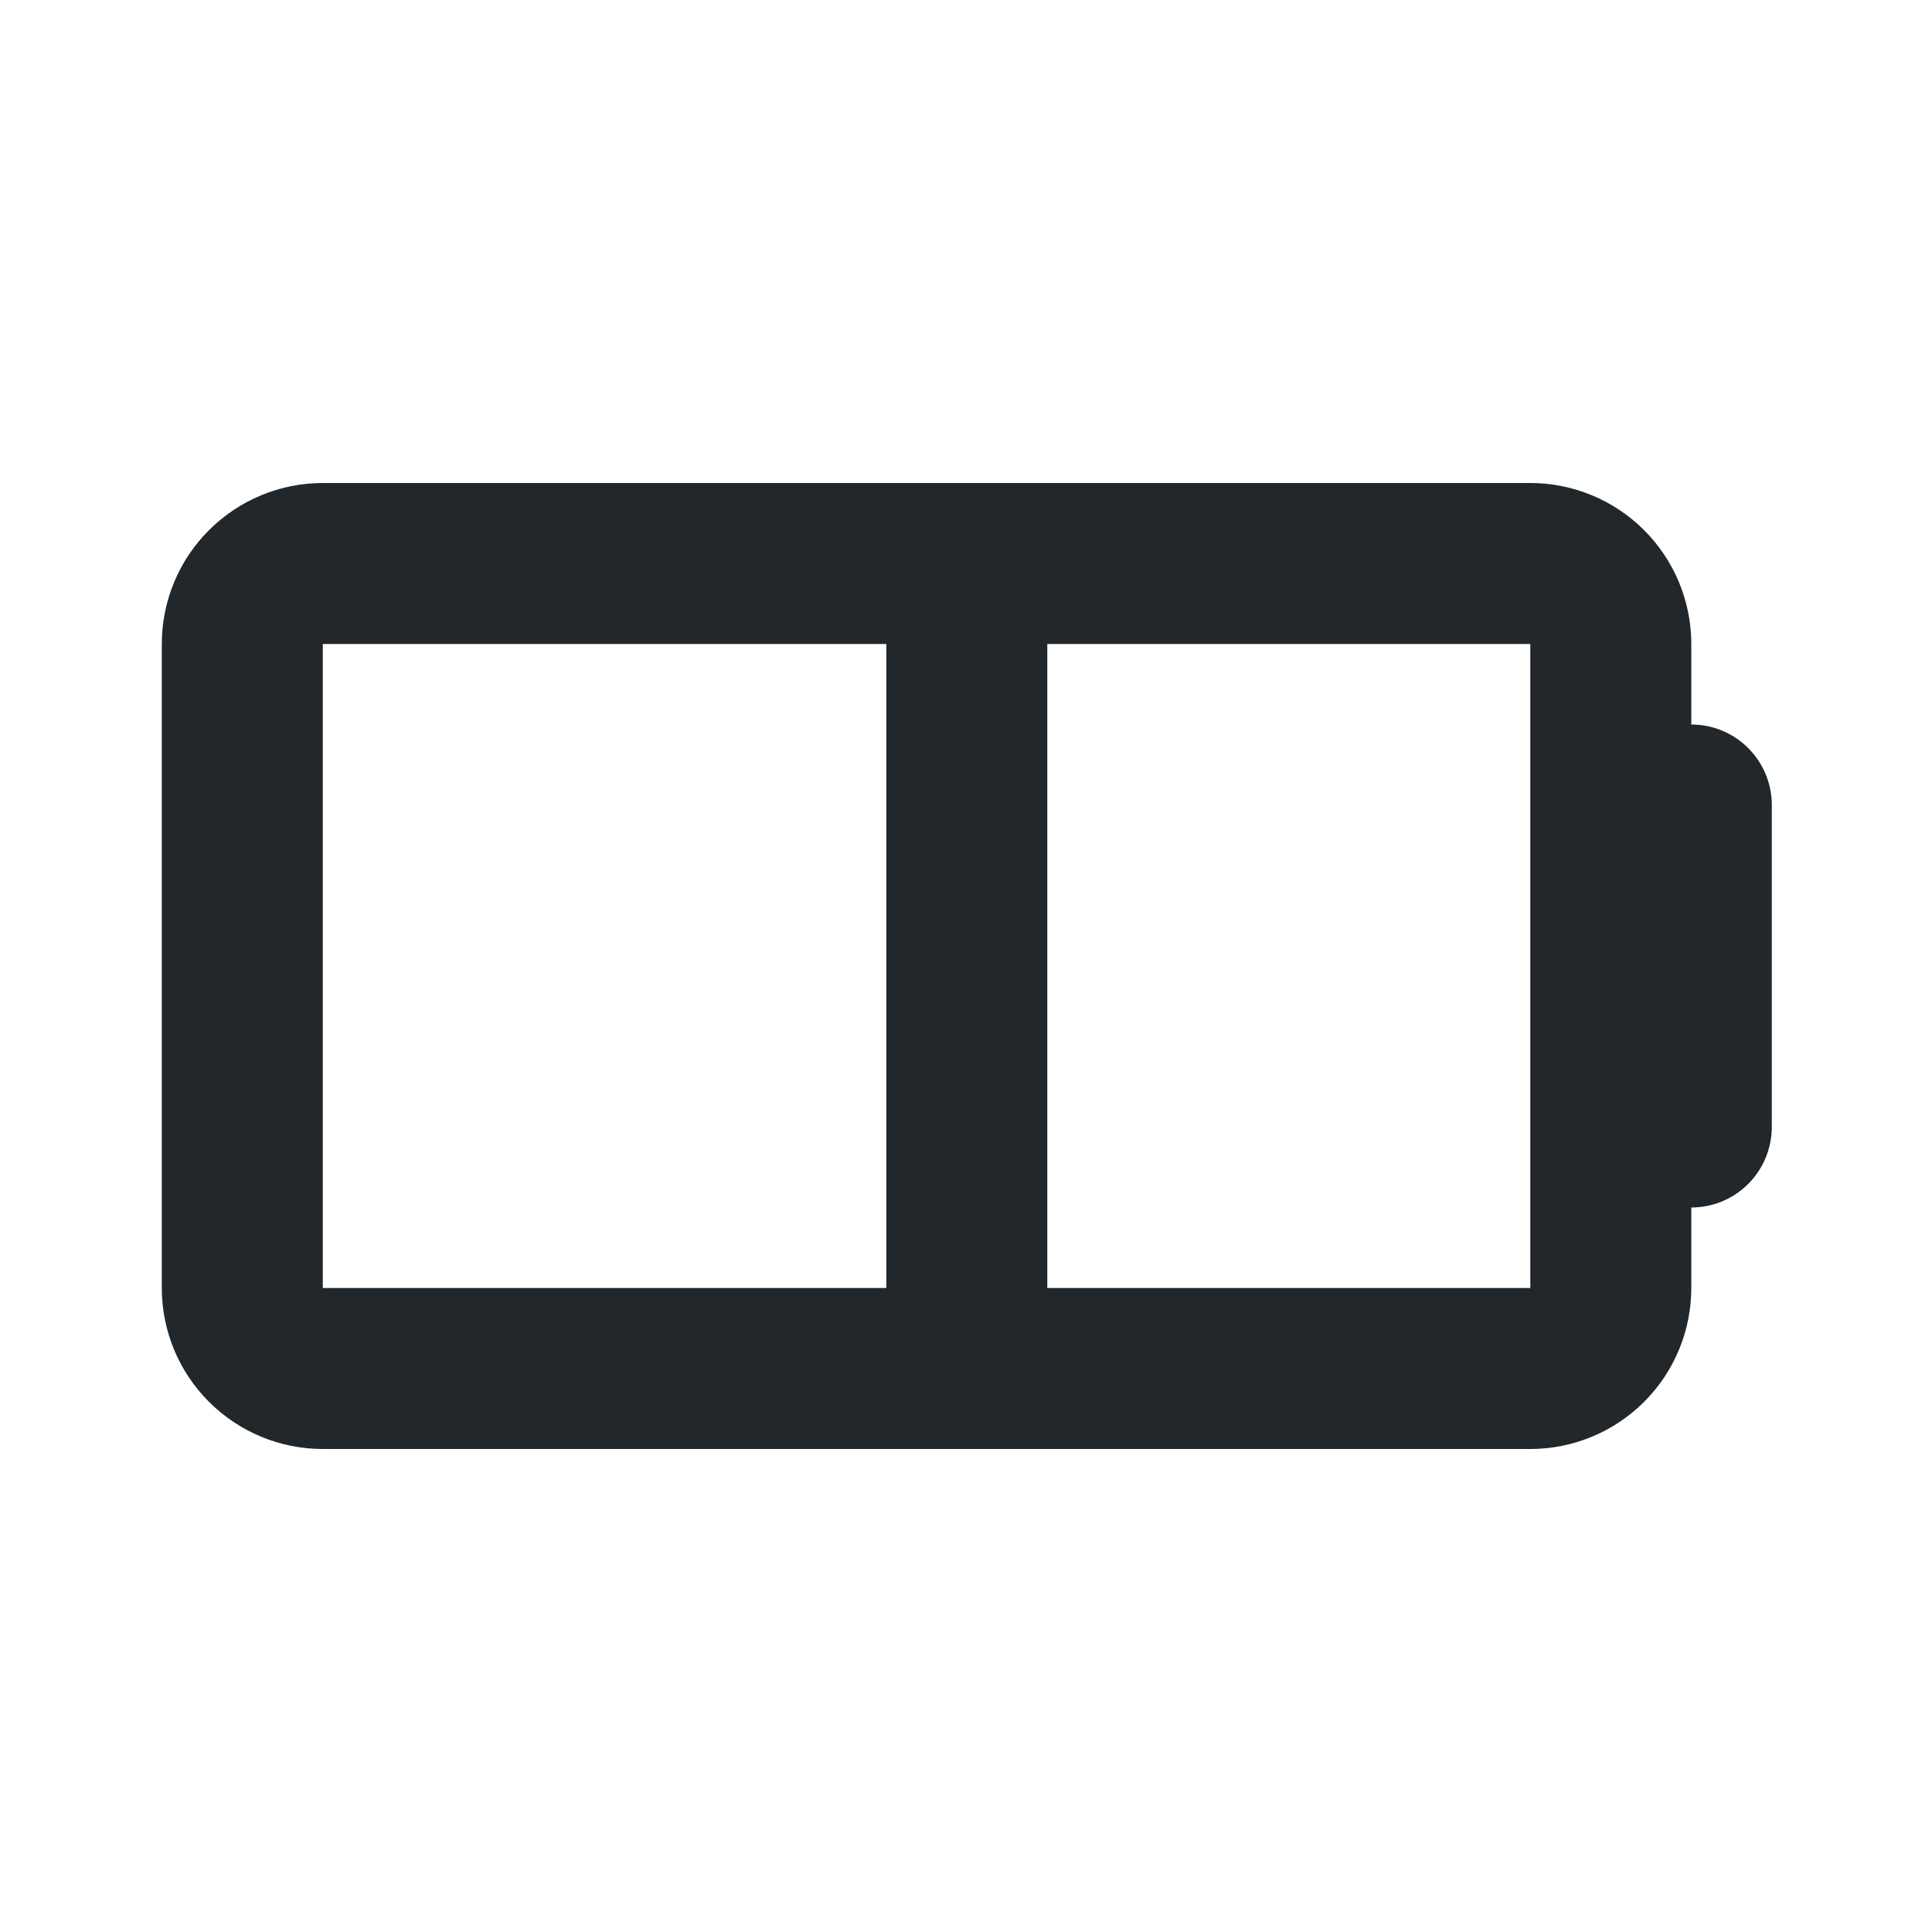 <svg width="24" height="24" viewBox="0 0 24 24" fill="none" xmlns="http://www.w3.org/2000/svg">
<path d="M4.01 8V16H19.01V8H4.01ZM21.01 9C21.275 9 21.529 9.105 21.717 9.293C21.904 9.48 22.01 9.735 22.01 10V14C22.01 14.265 21.904 14.52 21.717 14.707C21.529 14.895 21.275 15 21.01 15V16C21.01 16.53 20.799 17.039 20.424 17.414C20.049 17.789 19.54 18 19.01 18H4.01C3.479 18 2.971 17.789 2.596 17.414C2.22 17.039 2.01 16.53 2.01 16V8C2.01 7.47 2.22 6.961 2.596 6.586C2.971 6.211 3.479 6 4.01 6H19.01C19.54 6 20.049 6.211 20.424 6.586C20.799 6.961 21.01 7.47 21.01 8V9ZM11.01 8H13.01V16H11.01V8Z" fill="#21272A"/>
</svg>
